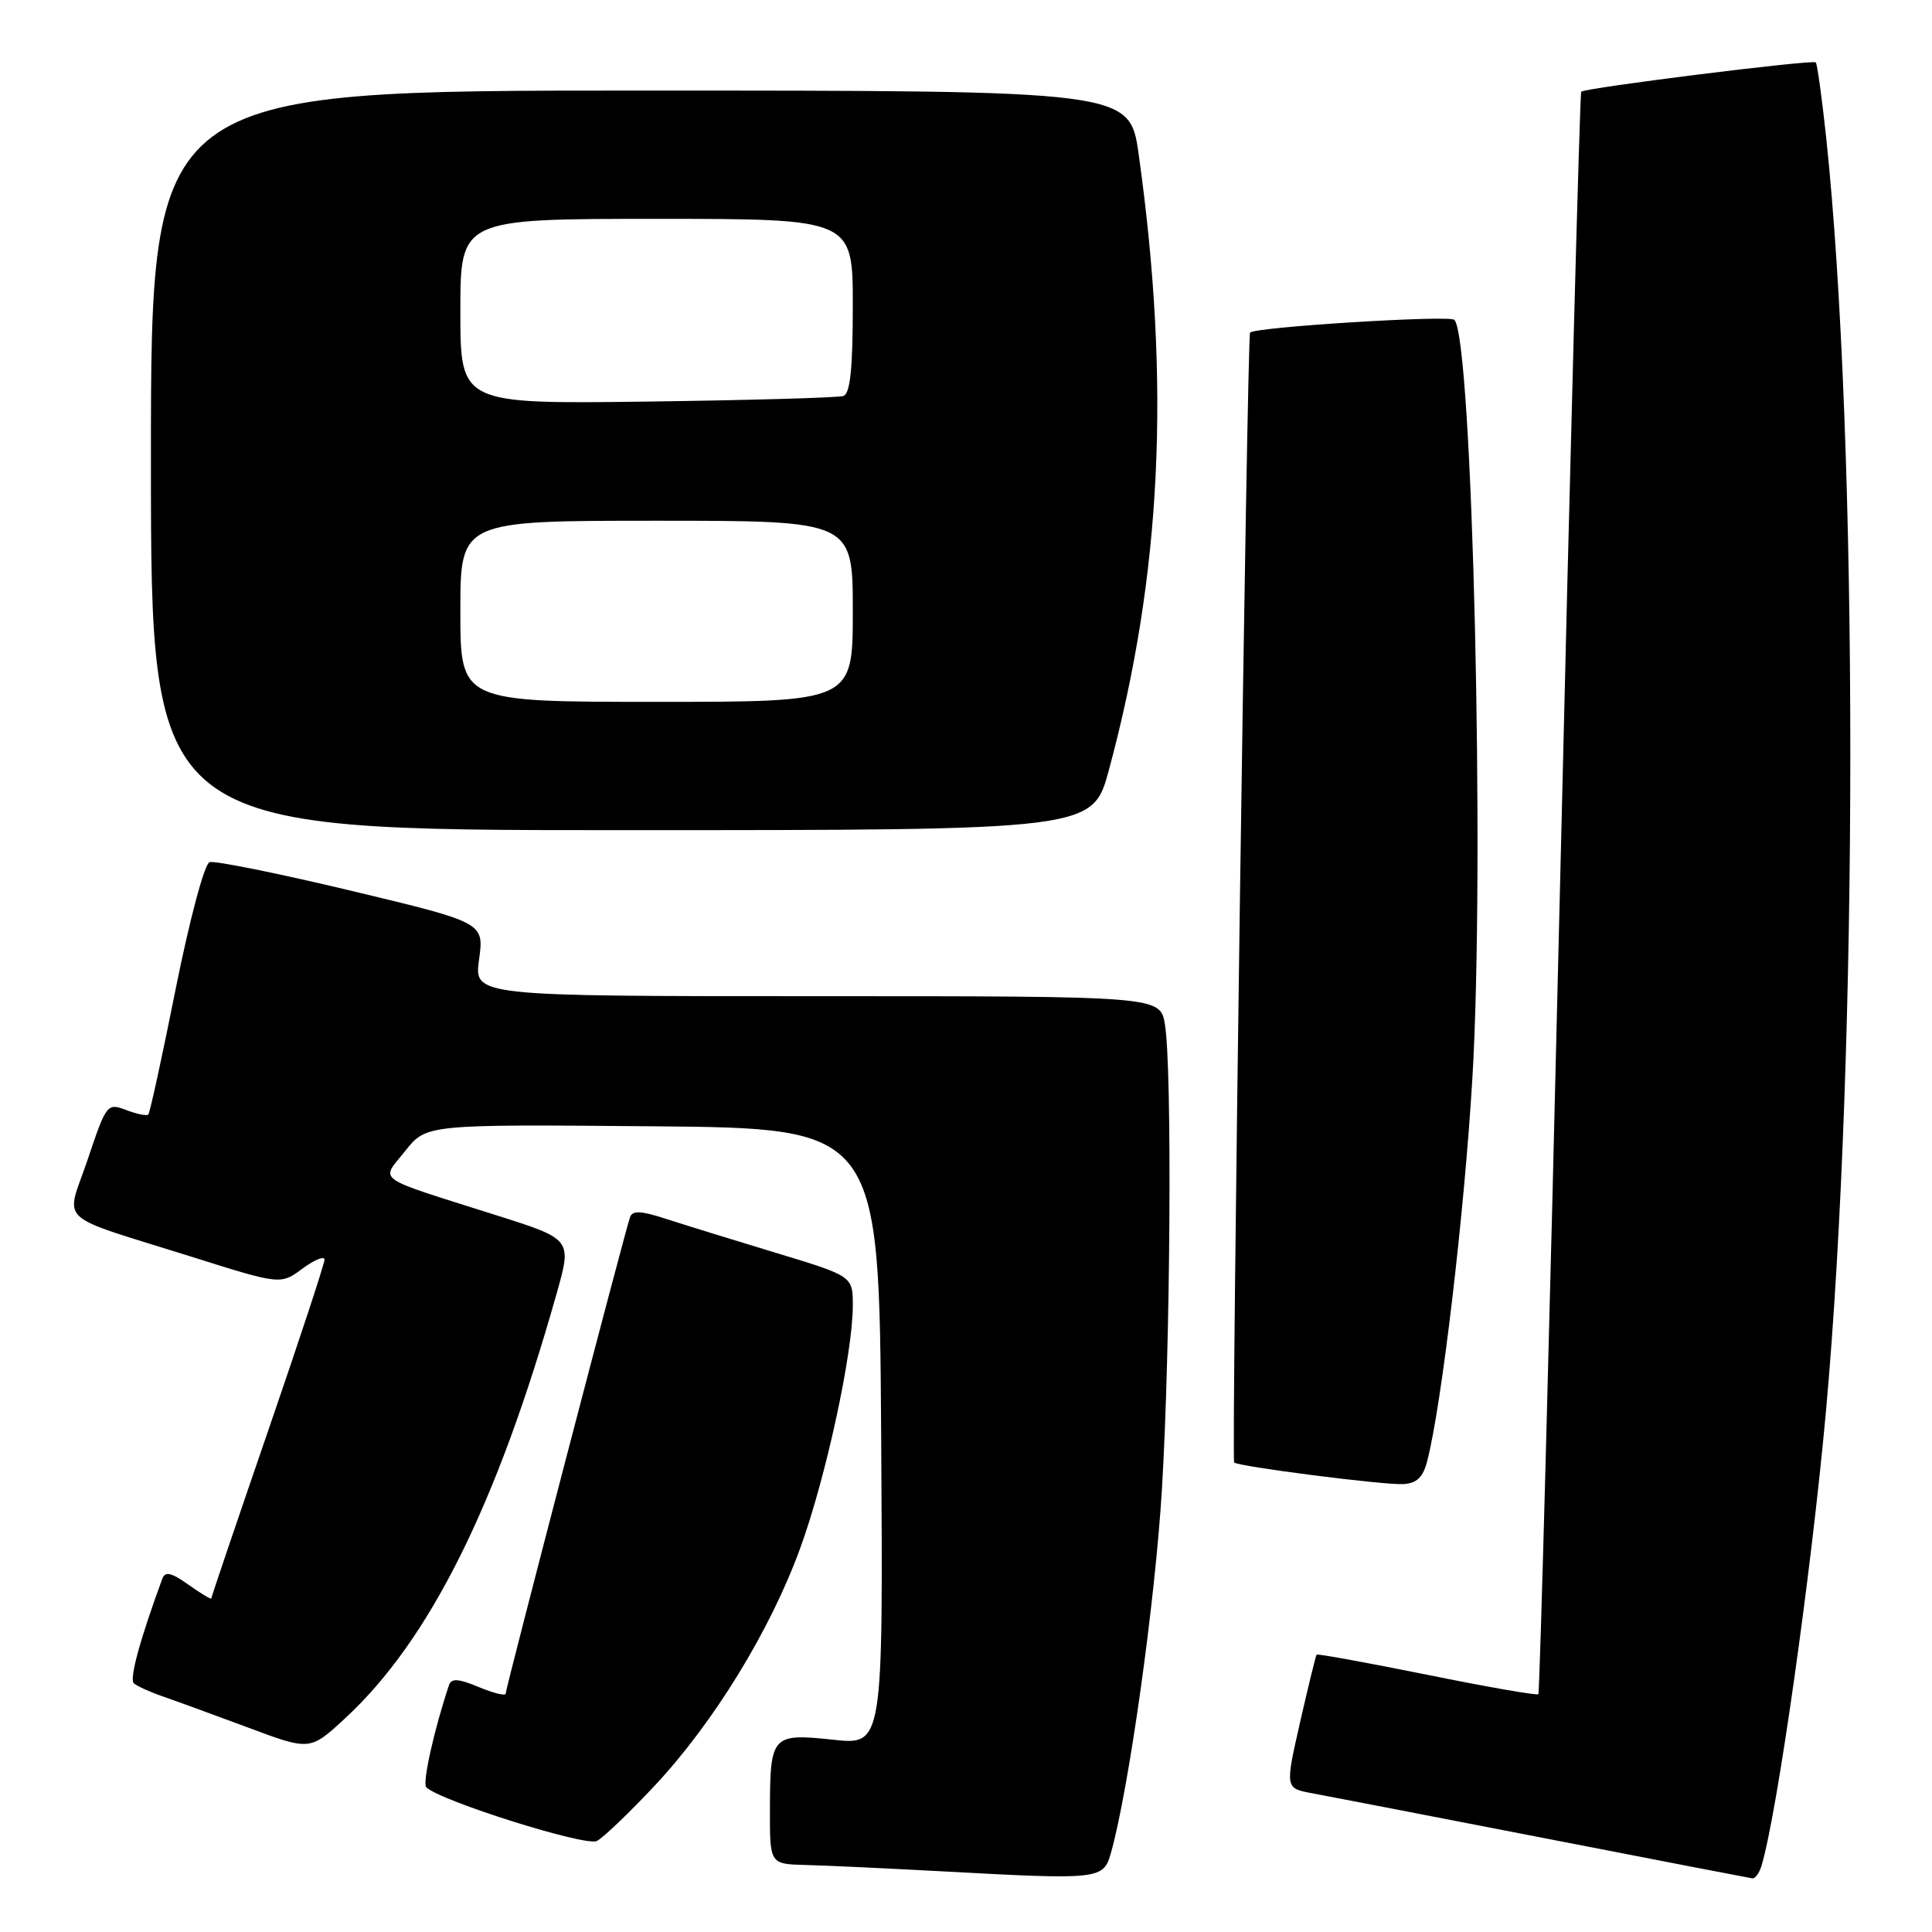 <?xml version="1.0" encoding="UTF-8" standalone="no"?>
<!DOCTYPE svg PUBLIC "-//W3C//DTD SVG 1.1//EN" "http://www.w3.org/Graphics/SVG/1.1/DTD/svg11.dtd" >
<svg xmlns="http://www.w3.org/2000/svg" xmlns:xlink="http://www.w3.org/1999/xlink" version="1.1" viewBox="0 0 256 256">
 <g >
 <path fill="currentColor"
d=" M 147.21 245.50 C 149.58 237.09 153.06 212.28 153.96 197.35 C 155.09 178.73 155.33 141.62 154.36 135.75 C 153.74 132.00 153.74 132.00 108.28 132.00 C 62.81 132.00 62.81 132.00 63.48 127.13 C 64.15 122.25 64.15 122.25 46.57 118.04 C 36.90 115.73 28.44 114.02 27.77 114.24 C 27.09 114.47 25.15 121.74 23.29 130.98 C 21.50 139.96 19.86 147.48 19.65 147.68 C 19.45 147.89 18.12 147.62 16.71 147.08 C 14.21 146.13 14.09 146.28 11.63 153.60 C 8.69 162.33 6.97 160.73 25.52 166.57 C 37.18 170.24 37.18 170.24 40.09 168.09 C 41.69 166.91 43.00 166.38 43.00 166.91 C 43.00 167.44 39.63 177.68 35.50 189.67 C 31.38 201.65 28.00 211.61 28.00 211.80 C 28.00 211.98 26.65 211.17 25.00 210.00 C 22.71 208.37 21.88 208.18 21.51 209.18 C 18.53 217.29 17.11 222.50 17.74 223.05 C 18.16 223.42 19.85 224.19 21.50 224.76 C 23.15 225.33 28.23 227.18 32.79 228.88 C 41.07 231.98 41.07 231.98 45.67 227.74 C 56.92 217.37 65.86 199.42 73.77 171.35 C 75.79 164.20 75.79 164.20 65.71 161.01 C 49.28 155.80 50.43 156.61 53.70 152.50 C 56.50 148.98 56.50 148.98 86.50 149.24 C 116.50 149.50 116.50 149.50 116.76 190.37 C 117.02 231.24 117.02 231.24 110.38 230.52 C 102.29 229.66 102.04 229.93 102.02 239.75 C 102.00 247.00 102.00 247.00 106.75 247.12 C 109.36 247.18 117.58 247.57 125.00 247.97 C 145.79 249.10 146.21 249.05 147.21 245.50 Z  M 233.40 247.25 C 235.46 240.51 240.01 208.40 241.95 187.00 C 246.25 139.52 246.25 58.28 241.96 18.06 C 241.40 12.86 240.79 8.46 240.60 8.27 C 240.20 7.86 210.02 11.64 209.52 12.15 C 209.34 12.34 208.06 60.12 206.69 118.32 C 205.31 176.52 204.03 224.30 203.84 224.49 C 203.66 224.68 197.01 223.52 189.08 221.91 C 181.15 220.31 174.57 219.11 174.46 219.25 C 174.34 219.39 173.36 223.43 172.26 228.23 C 170.28 236.96 170.28 236.96 173.89 237.62 C 175.88 237.99 189.65 240.65 204.50 243.54 C 219.35 246.43 231.81 248.84 232.18 248.89 C 232.56 248.95 233.11 248.21 233.40 247.25 Z  M 86.75 236.61 C 94.59 228.23 102.09 215.99 106.04 205.12 C 109.43 195.81 113.00 179.33 113.00 173.01 C 113.00 169.09 113.00 169.09 102.75 165.99 C 97.11 164.28 90.57 162.26 88.20 161.49 C 84.91 160.42 83.80 160.37 83.48 161.29 C 82.80 163.20 67.00 223.74 67.00 224.42 C 67.00 224.75 65.41 224.36 63.46 223.55 C 60.76 222.42 59.81 222.36 59.50 223.28 C 57.53 229.14 55.94 236.27 56.48 236.82 C 58.27 238.61 77.63 244.71 79.09 243.94 C 79.96 243.48 83.41 240.18 86.75 236.61 Z  M 189.14 193.50 C 191.06 185.93 194.03 160.73 195.09 143.00 C 196.78 114.94 195.12 44.78 192.71 42.38 C 192.06 41.73 166.31 43.33 165.64 44.07 C 165.25 44.50 163.16 193.24 163.53 193.78 C 163.89 194.30 183.47 196.81 185.94 196.65 C 187.76 196.54 188.58 195.74 189.14 193.50 Z  M 146.94 102.01 C 153.92 76.13 155.14 50.92 150.89 20.51 C 149.70 12.00 149.70 12.00 84.85 12.00 C 20.00 12.00 20.00 12.00 20.00 61.00 C 20.00 110.00 20.00 110.00 82.39 110.00 C 144.78 110.00 144.78 110.00 146.94 102.01 Z  M 61.00 81.00 C 61.00 69.00 61.00 69.00 87.00 69.00 C 113.00 69.00 113.00 69.00 113.00 81.00 C 113.00 93.00 113.00 93.00 87.00 93.00 C 61.00 93.00 61.00 93.00 61.00 81.00 Z  M 61.00 41.26 C 61.00 29.00 61.00 29.00 87.00 29.00 C 113.00 29.00 113.00 29.00 113.00 40.53 C 113.00 48.87 112.65 52.18 111.75 52.47 C 111.06 52.70 99.36 53.03 85.75 53.21 C 61.00 53.53 61.00 53.53 61.00 41.26 Z "/>
</g>
</svg>